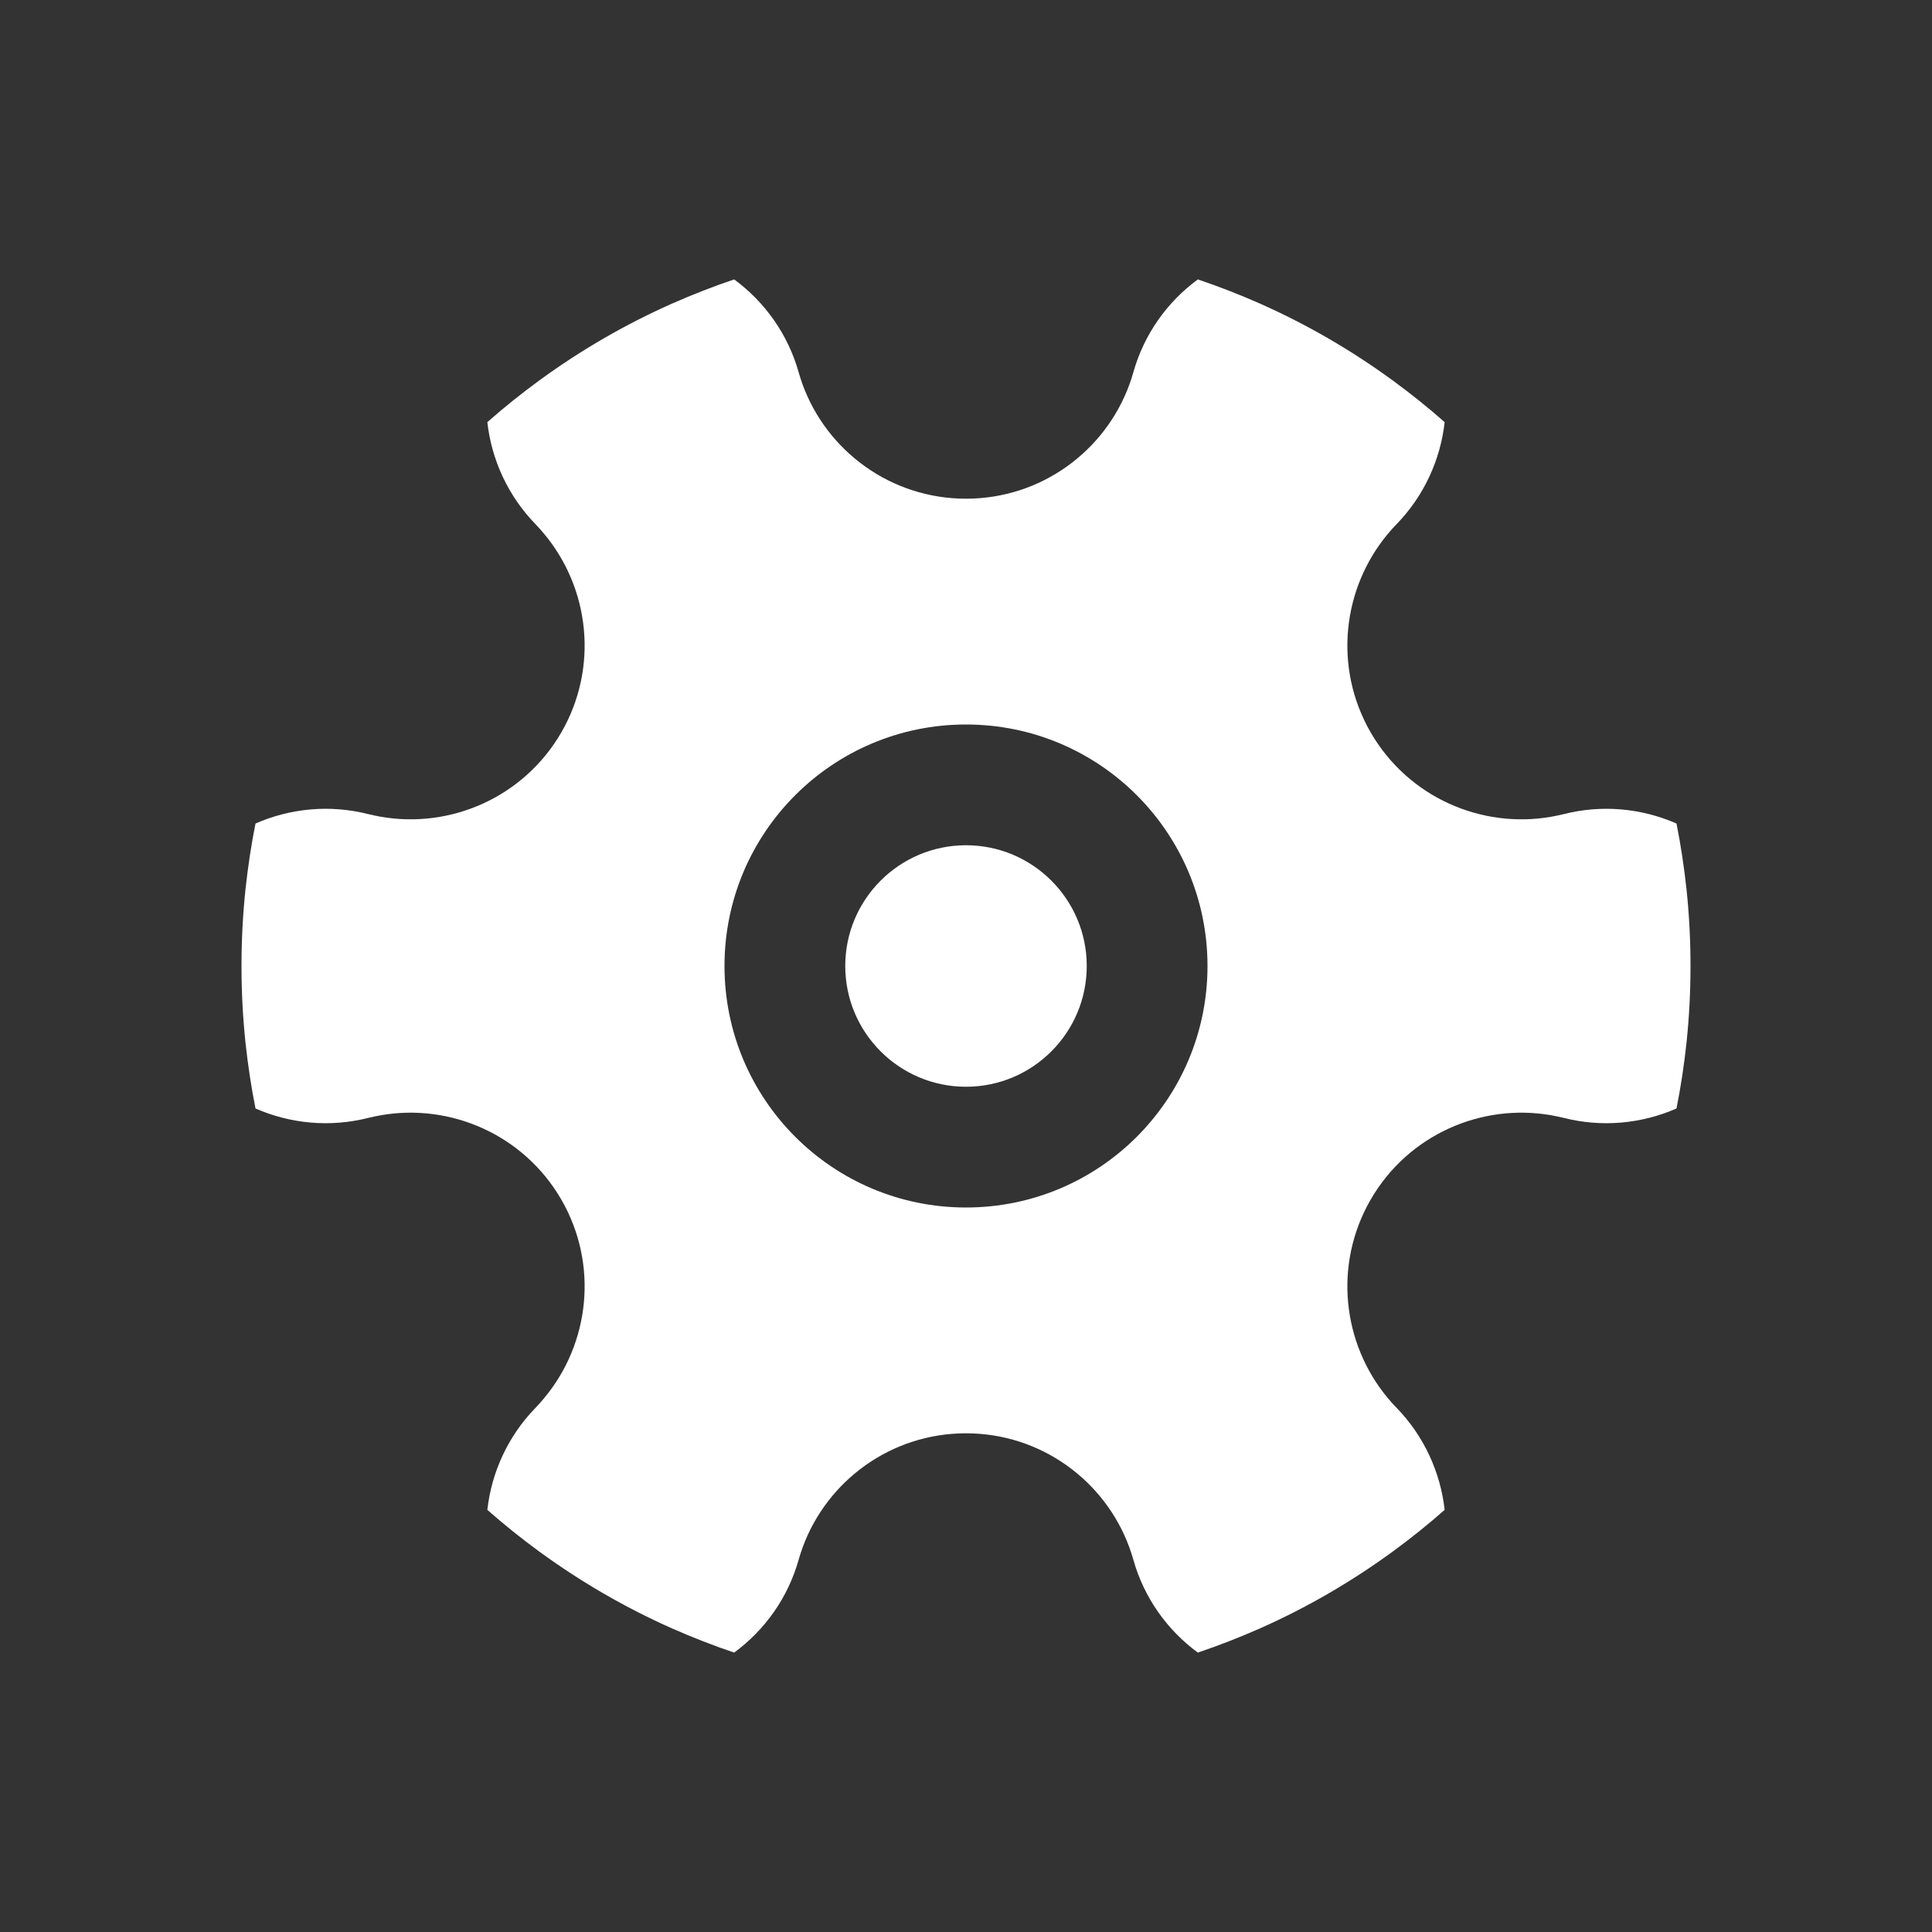 <svg width="16" height="16" viewBox="0 0 16 16" fill="none" xmlns="http://www.w3.org/2000/svg">
<rect x="0" y="0" width="16" height="16" fill="#333333" stroke="none"/>
<path fill-rule="evenodd" clip-rule="evenodd" d="M9.92 2.314C9.665 2.501 9.474 2.77 9.386 3.083C9.376 3.118 9.365 3.152 9.353 3.185C9.151 3.737 8.621 4.13 8 4.13C7.379 4.13 6.849 3.737 6.647 3.185C6.635 3.152 6.624 3.117 6.614 3.083C6.526 2.77 6.335 2.501 6.08 2.314C5.905 2.373 5.734 2.44 5.566 2.514C5.176 2.687 4.808 2.901 4.467 3.15C4.318 3.259 4.174 3.374 4.036 3.496C4.071 3.81 4.209 4.109 4.435 4.341C4.46 4.367 4.484 4.394 4.507 4.422C4.883 4.873 4.959 5.527 4.649 6.065C4.338 6.603 3.732 6.865 3.154 6.764C3.119 6.758 3.084 6.75 3.049 6.742C2.734 6.662 2.406 6.693 2.116 6.82C2.08 6.999 2.053 7.181 2.033 7.365C2.011 7.574 2 7.786 2 8C2 8.214 2.011 8.426 2.033 8.635C2.053 8.819 2.08 9.001 2.116 9.18C2.406 9.307 2.734 9.338 3.049 9.258C3.084 9.25 3.119 9.242 3.154 9.236C3.732 9.135 4.338 9.397 4.649 9.935C4.959 10.473 4.883 11.127 4.507 11.578C4.484 11.606 4.46 11.633 4.435 11.659C4.209 11.891 4.071 12.19 4.036 12.504C4.174 12.626 4.318 12.741 4.467 12.85C4.808 13.099 5.176 13.313 5.566 13.486C5.734 13.56 5.905 13.627 6.08 13.686C6.335 13.499 6.526 13.23 6.614 12.917C6.624 12.883 6.635 12.848 6.647 12.815C6.849 12.263 7.379 11.87 8 11.87C8.621 11.87 9.151 12.263 9.353 12.815C9.365 12.848 9.376 12.883 9.386 12.917C9.474 13.23 9.665 13.499 9.92 13.686C10.095 13.627 10.266 13.56 10.434 13.486C10.824 13.313 11.192 13.099 11.533 12.85C11.682 12.741 11.826 12.626 11.964 12.504C11.929 12.19 11.791 11.891 11.566 11.659C11.54 11.633 11.516 11.606 11.493 11.578C11.117 11.127 11.041 10.473 11.351 9.935C11.662 9.397 12.268 9.135 12.846 9.236C12.881 9.242 12.916 9.25 12.951 9.258C13.266 9.338 13.594 9.307 13.884 9.18C13.92 9.001 13.947 8.819 13.967 8.635C13.989 8.426 14 8.214 14 8C14 7.786 13.989 7.574 13.967 7.365C13.947 7.181 13.92 6.999 13.884 6.82C13.594 6.693 13.266 6.662 12.951 6.742C12.916 6.75 12.881 6.758 12.846 6.764C12.268 6.865 11.662 6.603 11.351 6.065C11.041 5.527 11.117 4.873 11.493 4.422C11.516 4.394 11.54 4.367 11.566 4.341C11.791 4.109 11.929 3.81 11.964 3.496C11.826 3.374 11.682 3.259 11.533 3.15C11.192 2.901 10.824 2.687 10.434 2.514C10.267 2.44 10.095 2.373 9.92 2.314ZM8 10C9.105 10 10 9.105 10 8C10 6.895 9.105 6 8 6C6.895 6 6 6.895 6 8C6 9.105 6.895 10 8 10Z" fill="white"/>
<path d="M9 8C9 8.552 8.552 9 8 9C7.448 9 7 8.552 7 8C7 7.448 7.448 7 8 7C8.552 7 9 7.448 9 8Z" fill="white"/>
</svg>
